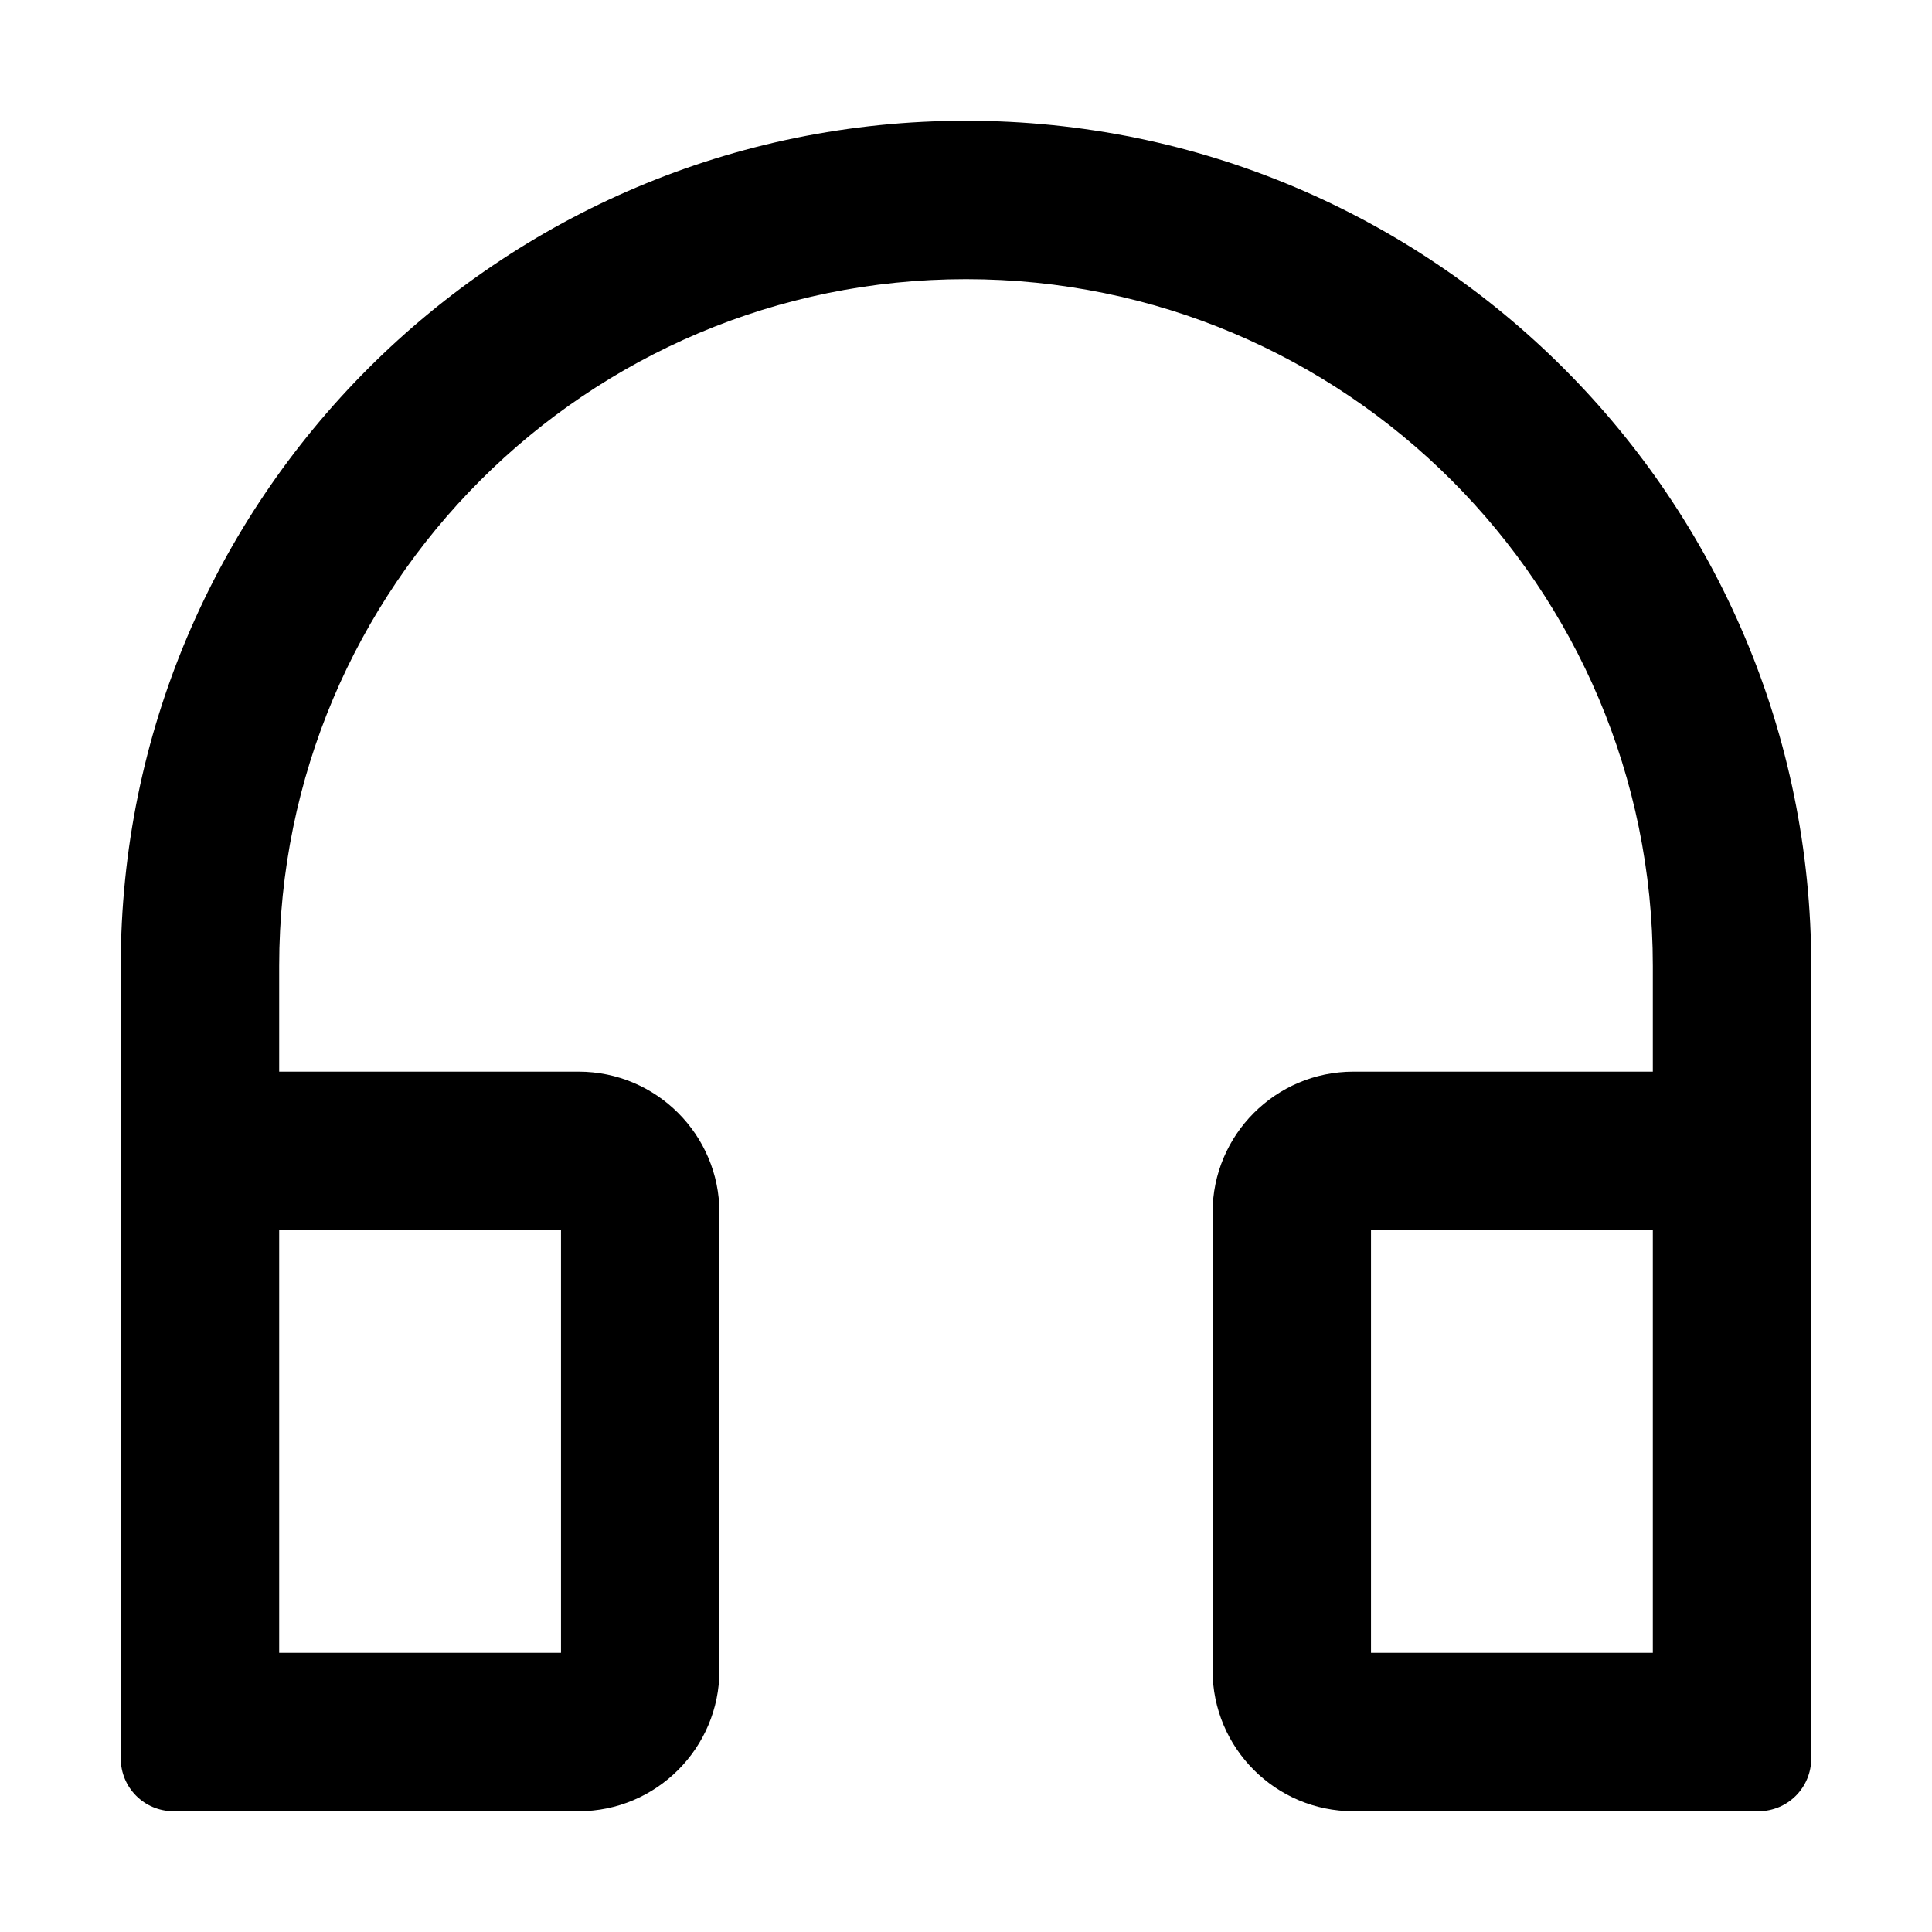 <?xml version="1.0" encoding="UTF-8"?>
<svg width="16px" height="16px" viewBox="0 0 16 16" version="1.1" xmlns="http://www.w3.org/2000/svg" xmlns:xlink="http://www.w3.org/1999/xlink">
    <title>p-customerservice</title>
    <g id="页面-1" stroke="none" stroke-width="1" fill="none" fill-rule="evenodd">
        <g id="画板" transform="translate(-141, -599)" fill="#000000" fill-rule="nonzero">
            <g id="p-customerservice" transform="translate(141, 599)">
                <rect id="矩形" opacity="0" x="0" y="0" width="16" height="16"></rect>
                <path d="M8,1 C4.134,1 1,4.134 1,8 L1,14.562 C1,14.805 1.195,15 1.438,15 L4.792,15 C5.435,15 5.958,14.477 5.958,13.833 L5.958,10.042 C5.958,9.398 5.435,8.875 4.792,8.875 L2.312,8.875 L2.312,8 C2.312,4.859 4.859,2.312 8,2.312 C11.141,2.312 13.688,4.859 13.688,8 L13.688,8.875 L11.208,8.875 C10.565,8.875 10.042,9.398 10.042,10.042 L10.042,13.833 C10.042,14.477 10.565,15 11.208,15 L14.562,15 C14.805,15 15,14.805 15,14.562 L15,8 C15,4.134 11.866,1 8,1 Z M4.646,10.188 L4.646,13.688 L2.312,13.688 L2.312,10.188 L4.646,10.188 Z M13.688,13.688 L11.354,13.688 L11.354,10.188 L13.688,10.188 L13.688,13.688 Z" id="形状"></path>
            </g>
        </g>
    </g>
</svg>